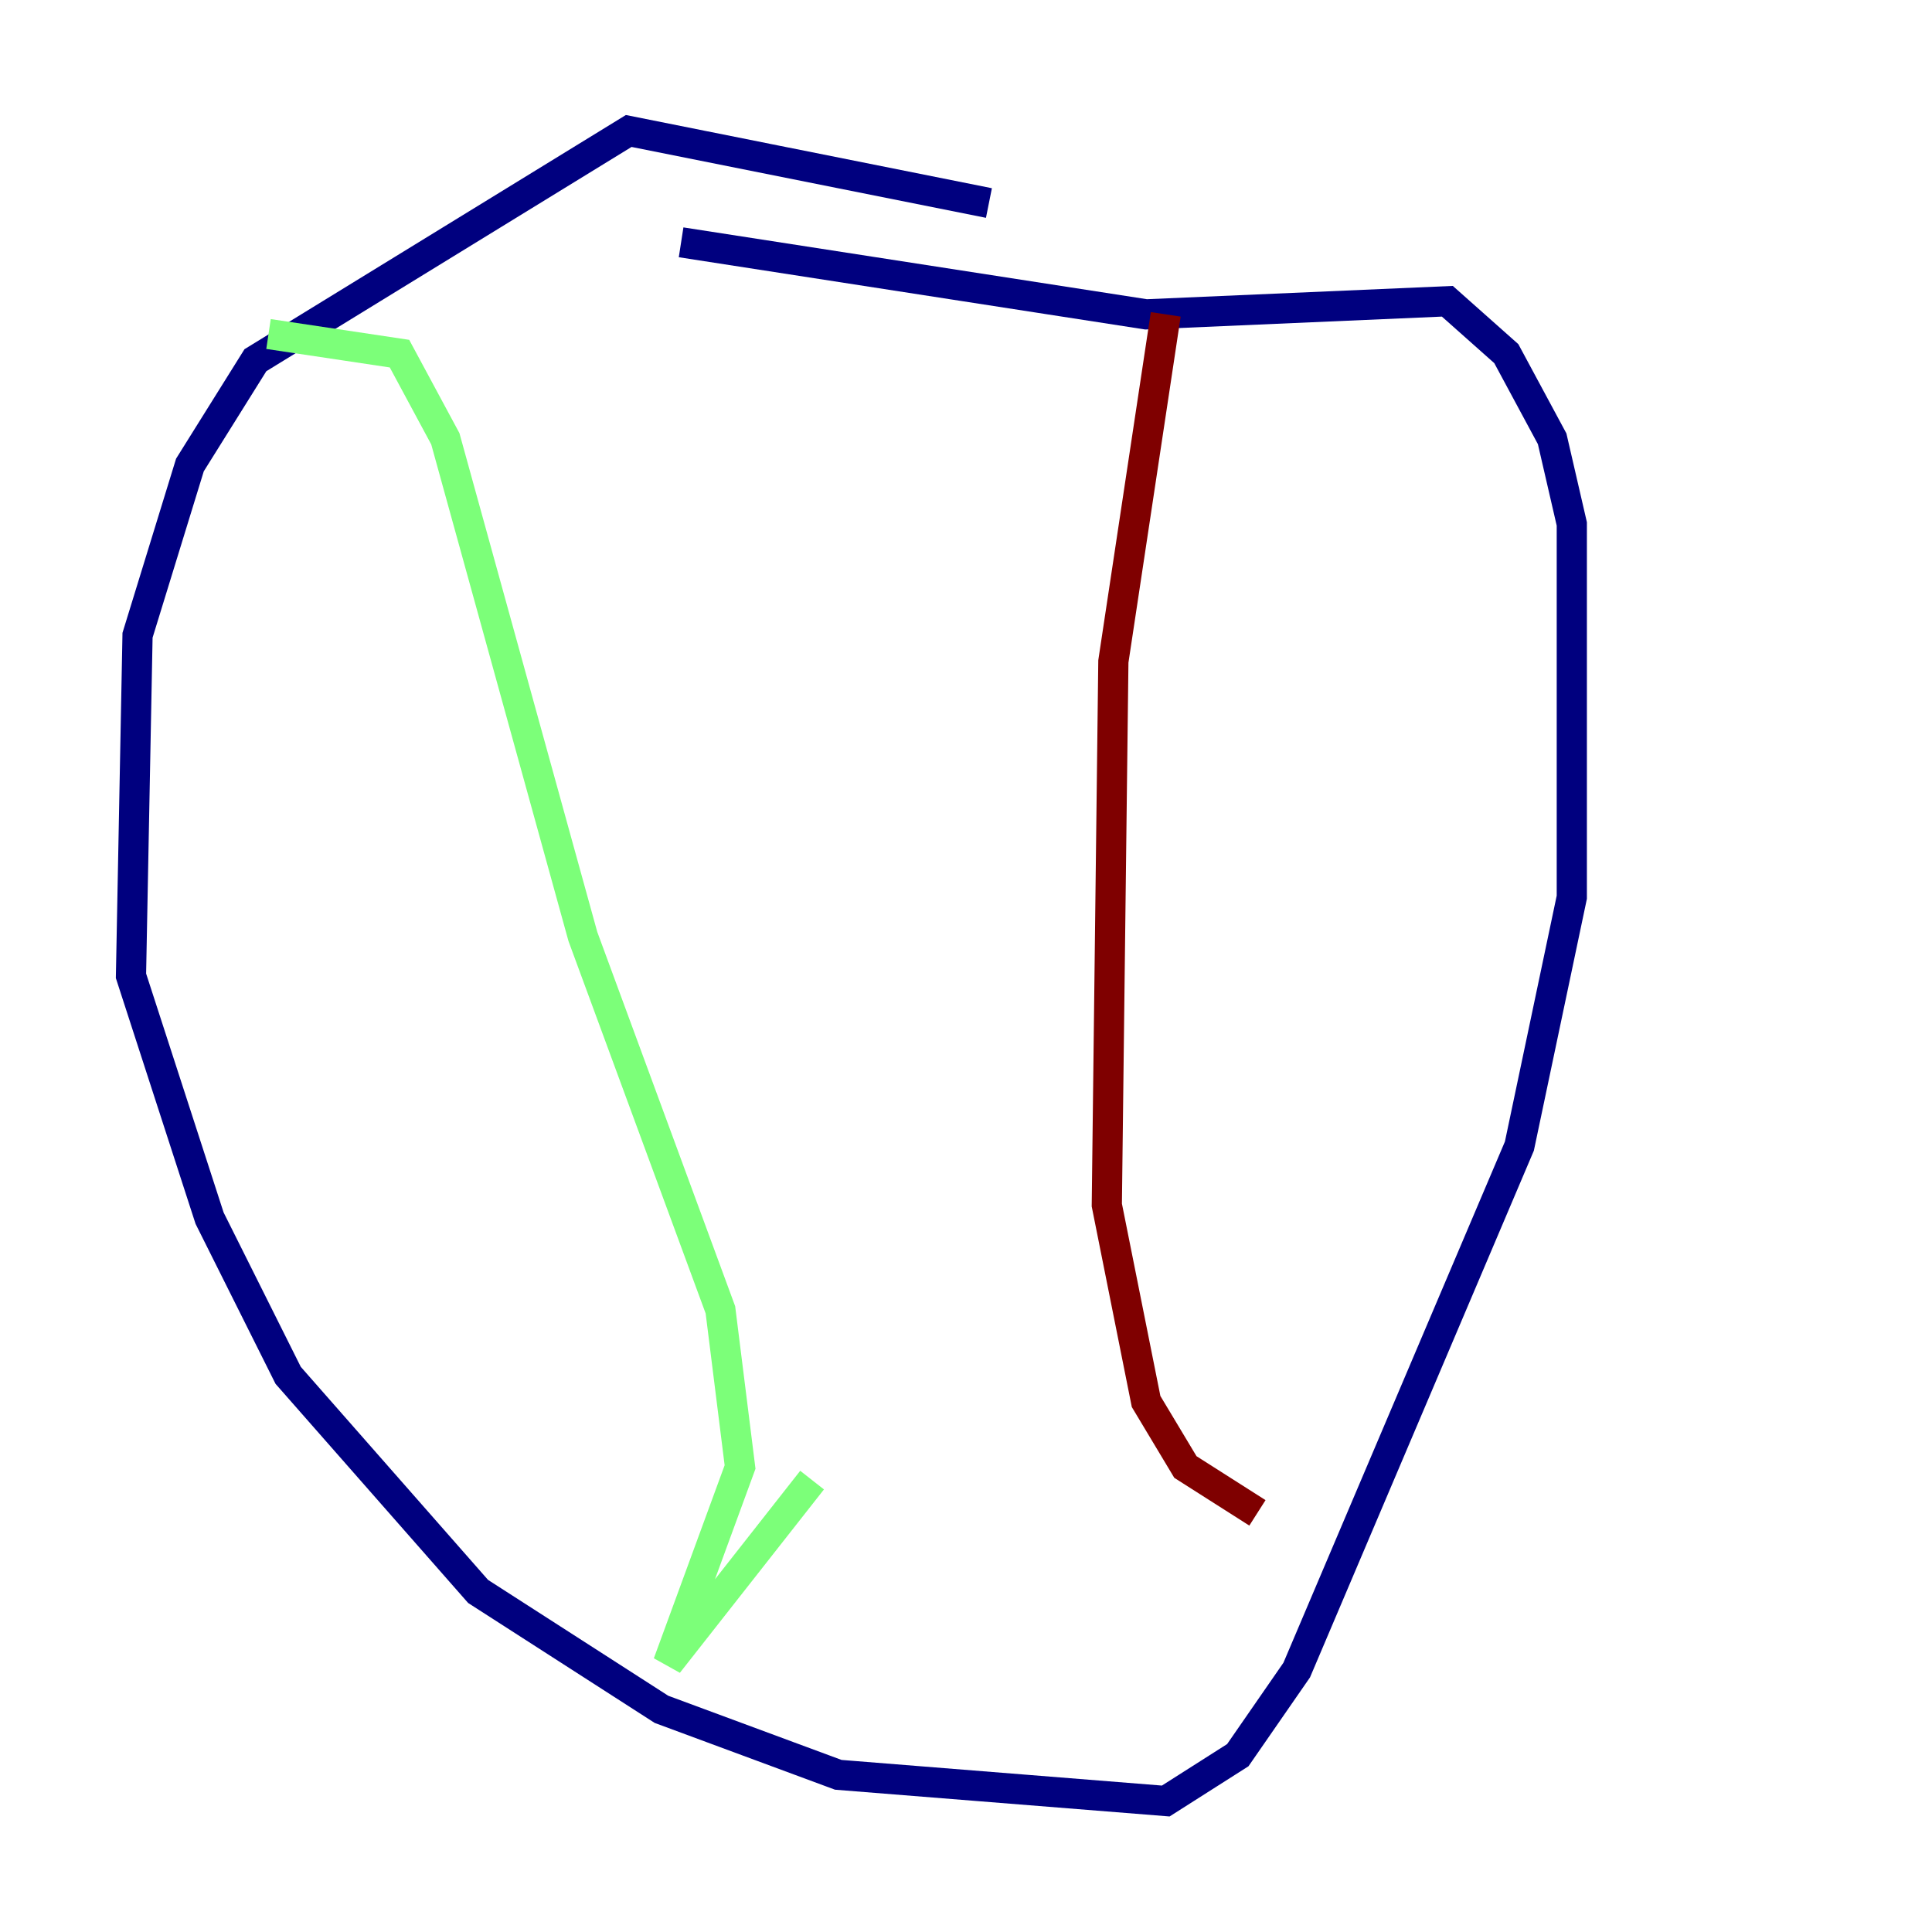 <?xml version="1.0" encoding="utf-8" ?>
<svg baseProfile="tiny" height="128" version="1.2" viewBox="0,0,128,128" width="128" xmlns="http://www.w3.org/2000/svg" xmlns:ev="http://www.w3.org/2001/xml-events" xmlns:xlink="http://www.w3.org/1999/xlink"><defs /><polyline fill="none" points="65.519,13.451 41.654,8.678 16.922,23.864 12.583,30.807 9.112,42.088 8.678,64.651 13.885,80.705 19.091,91.119 31.675,105.437 43.824,113.248 55.539,117.586 77.234,119.322 82.007,116.285 85.912,110.644 100.664,75.932 104.136,59.444 104.136,34.712 102.834,29.071 99.797,23.43 95.891,19.959 75.932,20.827 45.125,16.054" stroke="#00007f" stroke-width="2" /><polyline fill="none" points="17.79,22.129 26.468,23.43 29.505,29.071 38.617,62.047 47.729,86.78 49.031,97.193 44.258,110.21 53.803,98.061" stroke="#7cff79" stroke-width="2" /><polyline fill="none" points="77.234,20.827 73.763,43.824 73.329,79.837 75.932,92.854 78.536,97.193 83.308,100.231" stroke="#7f0000" stroke-width="2" /></svg>